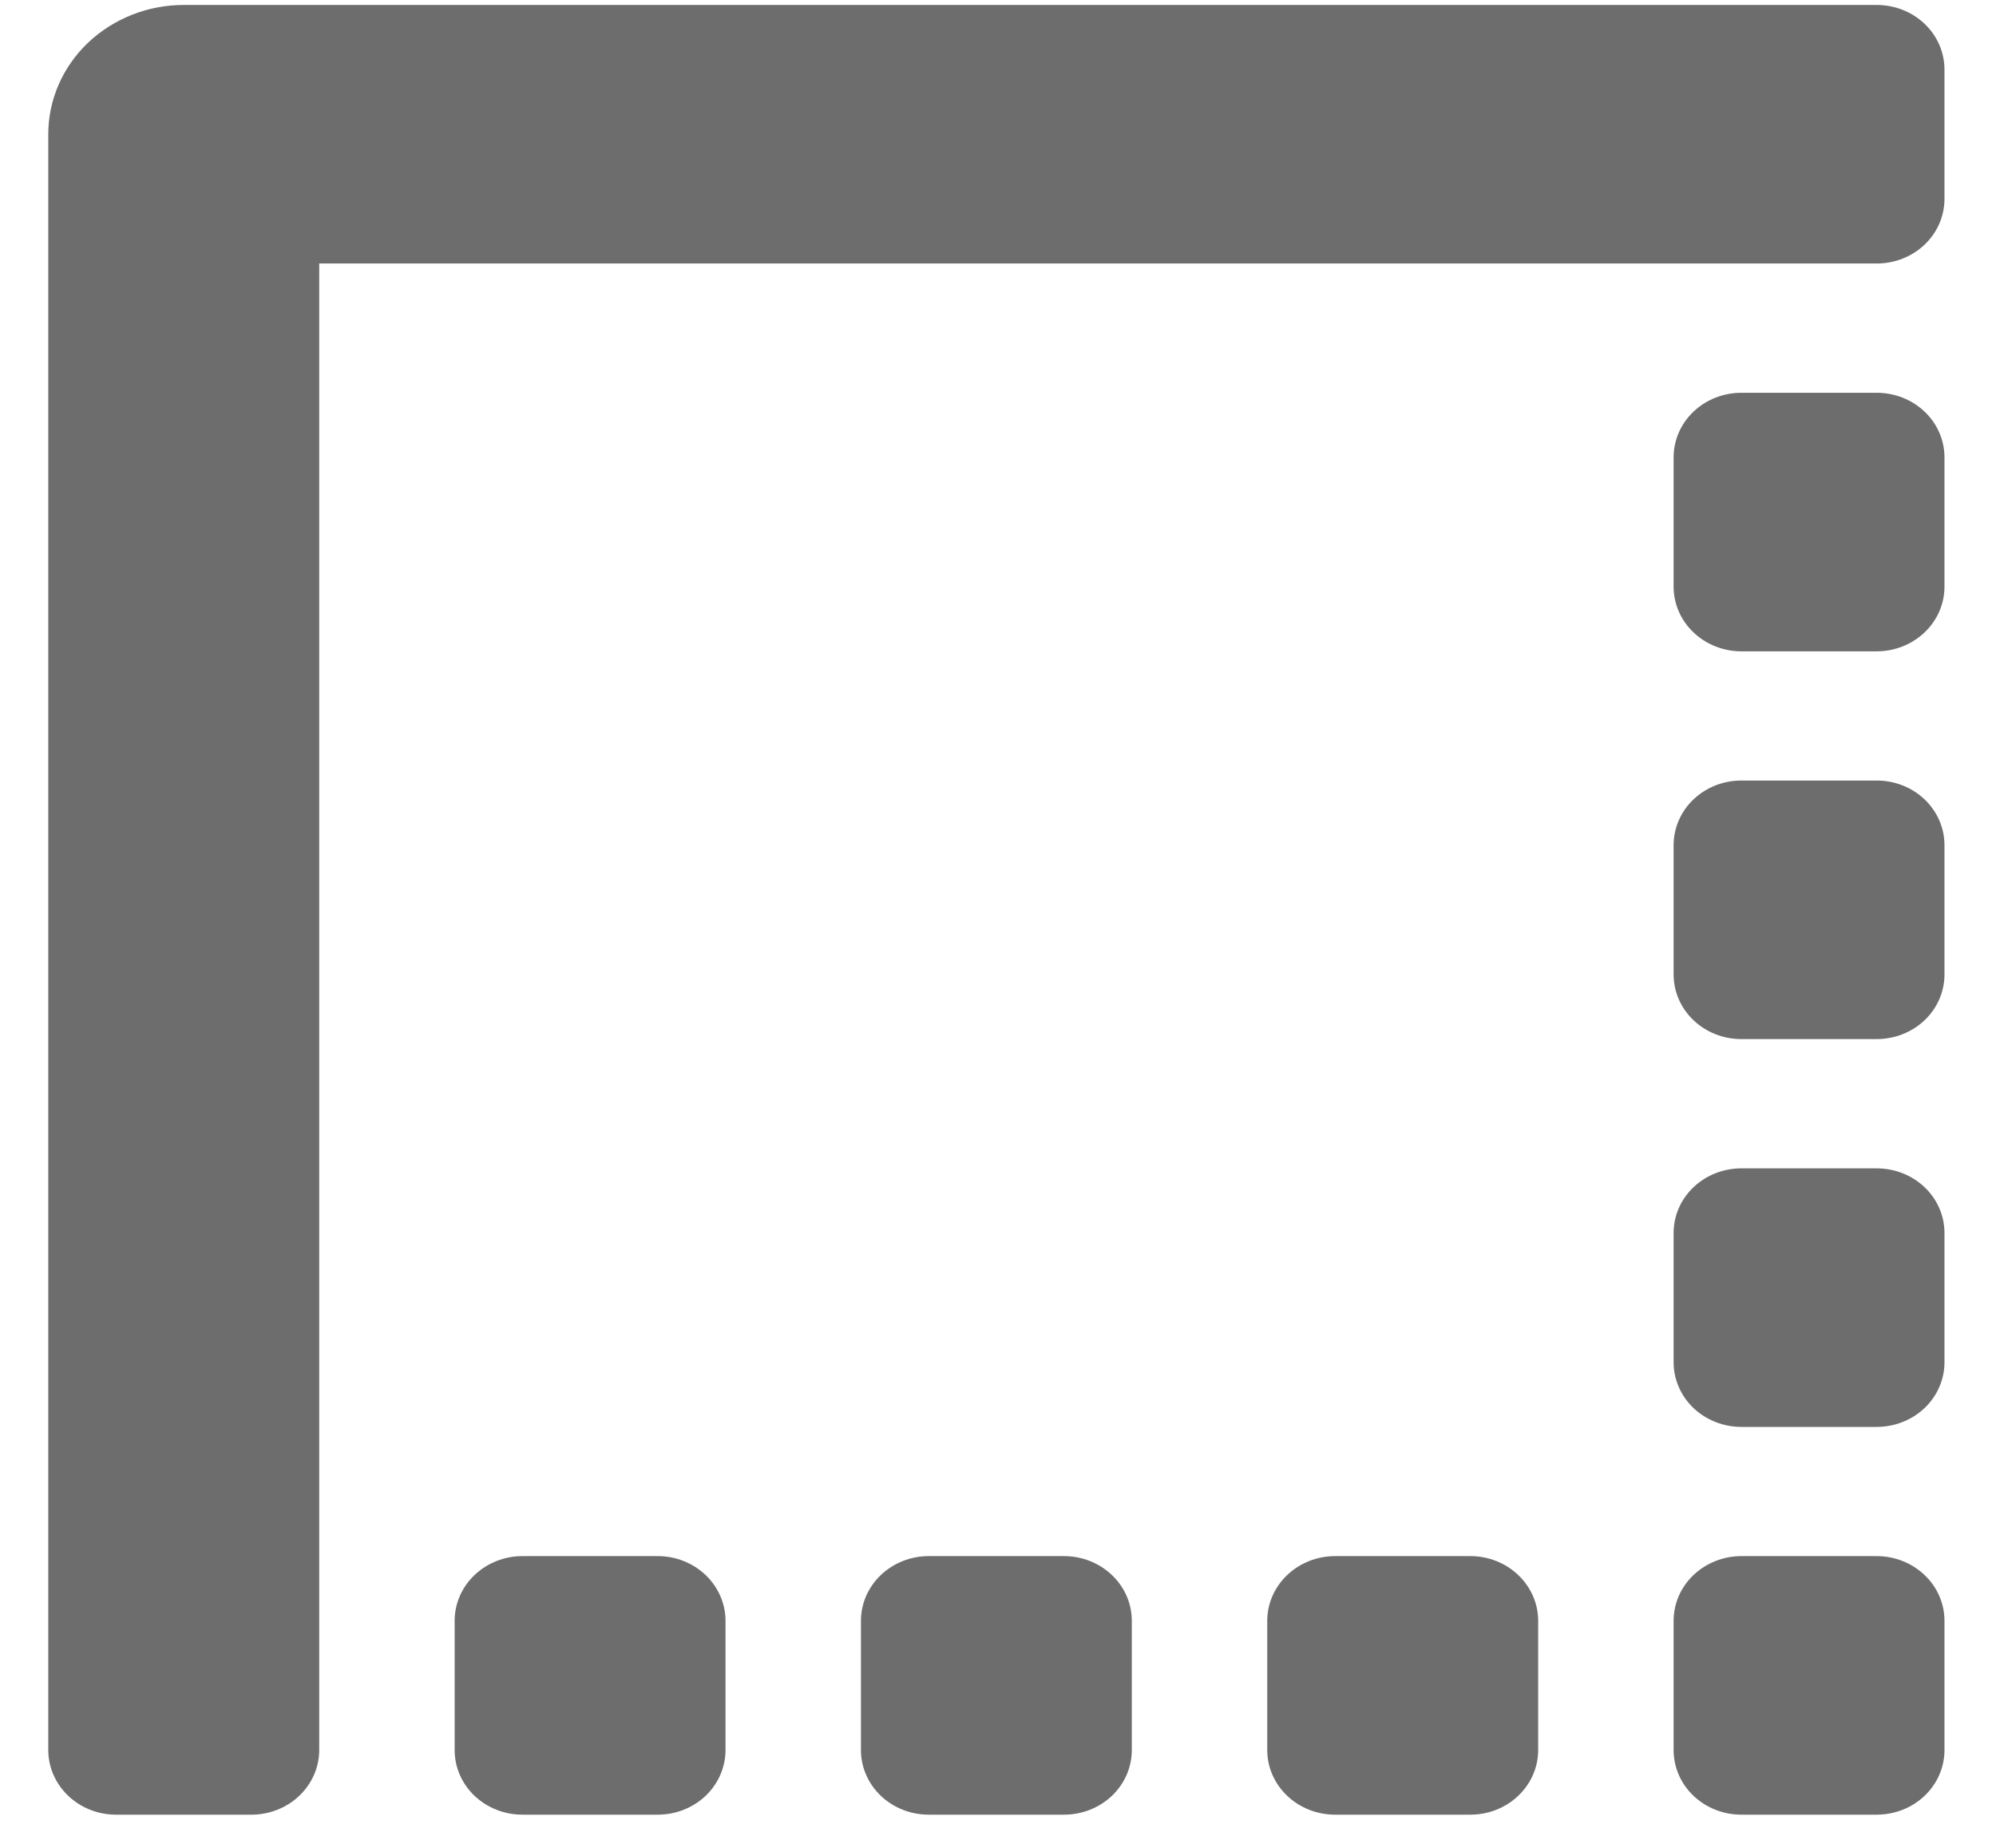 <svg width="27" height="25" viewBox="0 0 27 25" fill="none" xmlns="http://www.w3.org/2000/svg">
<path d="M14.394 21.053H12.562C12.319 21.053 12.086 21.146 11.914 21.31C11.743 21.474 11.646 21.696 11.646 21.928V23.677C11.646 23.909 11.743 24.131 11.914 24.295C12.086 24.459 12.319 24.551 12.562 24.551H14.394C14.637 24.551 14.87 24.459 15.042 24.295C15.214 24.131 15.31 23.909 15.31 23.677V21.928C15.31 21.696 15.214 21.474 15.042 21.31C14.87 21.146 14.637 21.053 14.394 21.053ZM8.898 21.053H7.066C6.823 21.053 6.59 21.146 6.418 21.31C6.246 21.474 6.15 21.696 6.15 21.928V23.677C6.15 23.909 6.246 24.131 6.418 24.295C6.59 24.459 6.823 24.551 7.066 24.551H8.898C9.141 24.551 9.374 24.459 9.546 24.295C9.717 24.131 9.814 23.909 9.814 23.677V21.928C9.814 21.696 9.717 21.474 9.546 21.31C9.374 21.146 9.141 21.053 8.898 21.053ZM19.891 21.053H18.058C17.816 21.053 17.583 21.146 17.411 21.31C17.239 21.474 17.142 21.696 17.142 21.928V23.677C17.142 23.909 17.239 24.131 17.411 24.295C17.583 24.459 17.816 24.551 18.058 24.551H19.891C20.134 24.551 20.367 24.459 20.538 24.295C20.71 24.131 20.807 23.909 20.807 23.677V21.928C20.807 21.696 20.71 21.474 20.538 21.31C20.367 21.146 20.134 21.053 19.891 21.053ZM25.387 10.56H23.555C23.312 10.56 23.079 10.652 22.907 10.816C22.735 10.98 22.639 11.203 22.639 11.435V13.184C22.639 13.416 22.735 13.638 22.907 13.802C23.079 13.966 23.312 14.058 23.555 14.058H25.387C25.63 14.058 25.863 13.966 26.035 13.802C26.207 13.638 26.303 13.416 26.303 13.184V11.435C26.303 11.203 26.207 10.98 26.035 10.816C25.863 10.652 25.63 10.56 25.387 10.56ZM25.387 15.807H23.555C23.312 15.807 23.079 15.899 22.907 16.063C22.735 16.227 22.639 16.449 22.639 16.681V18.43C22.639 18.662 22.735 18.884 22.907 19.049C23.079 19.212 23.312 19.305 23.555 19.305H25.387C25.63 19.305 25.863 19.212 26.035 19.049C26.207 18.884 26.303 18.662 26.303 18.43V16.681C26.303 16.449 26.207 16.227 26.035 16.063C25.863 15.899 25.63 15.807 25.387 15.807ZM25.387 21.053H23.555C23.312 21.053 23.079 21.146 22.907 21.31C22.735 21.474 22.639 21.696 22.639 21.928V23.677C22.639 23.909 22.735 24.131 22.907 24.295C23.079 24.459 23.312 24.551 23.555 24.551H25.387C25.63 24.551 25.863 24.459 26.035 24.295C26.207 24.131 26.303 23.909 26.303 23.677V21.928C26.303 21.696 26.207 21.474 26.035 21.31C25.863 21.146 25.63 21.053 25.387 21.053ZM25.387 5.314H23.555C23.312 5.314 23.079 5.406 22.907 5.57C22.735 5.734 22.639 5.956 22.639 6.188V7.937C22.639 8.169 22.735 8.391 22.907 8.555C23.079 8.719 23.312 8.812 23.555 8.812H25.387C25.63 8.812 25.863 8.719 26.035 8.555C26.207 8.391 26.303 8.169 26.303 7.937V6.188C26.303 5.956 26.207 5.734 26.035 5.57C25.863 5.406 25.63 5.314 25.387 5.314ZM25.387 0.067H2.485C2 0.067 1.534 0.252 1.19 0.579C0.846 0.907 0.653 1.352 0.653 1.816L0.653 23.677C0.653 23.909 0.75 24.131 0.922 24.295C1.093 24.459 1.326 24.551 1.569 24.551H3.402C3.644 24.551 3.877 24.459 4.049 24.295C4.221 24.131 4.318 23.909 4.318 23.677V3.565H25.387C25.63 3.565 25.863 3.473 26.035 3.309C26.207 3.145 26.303 2.922 26.303 2.691V0.942C26.303 0.71 26.207 0.487 26.035 0.323C25.863 0.159 25.63 0.067 25.387 0.067Z" fill="#6D6D6D"/>
</svg>
